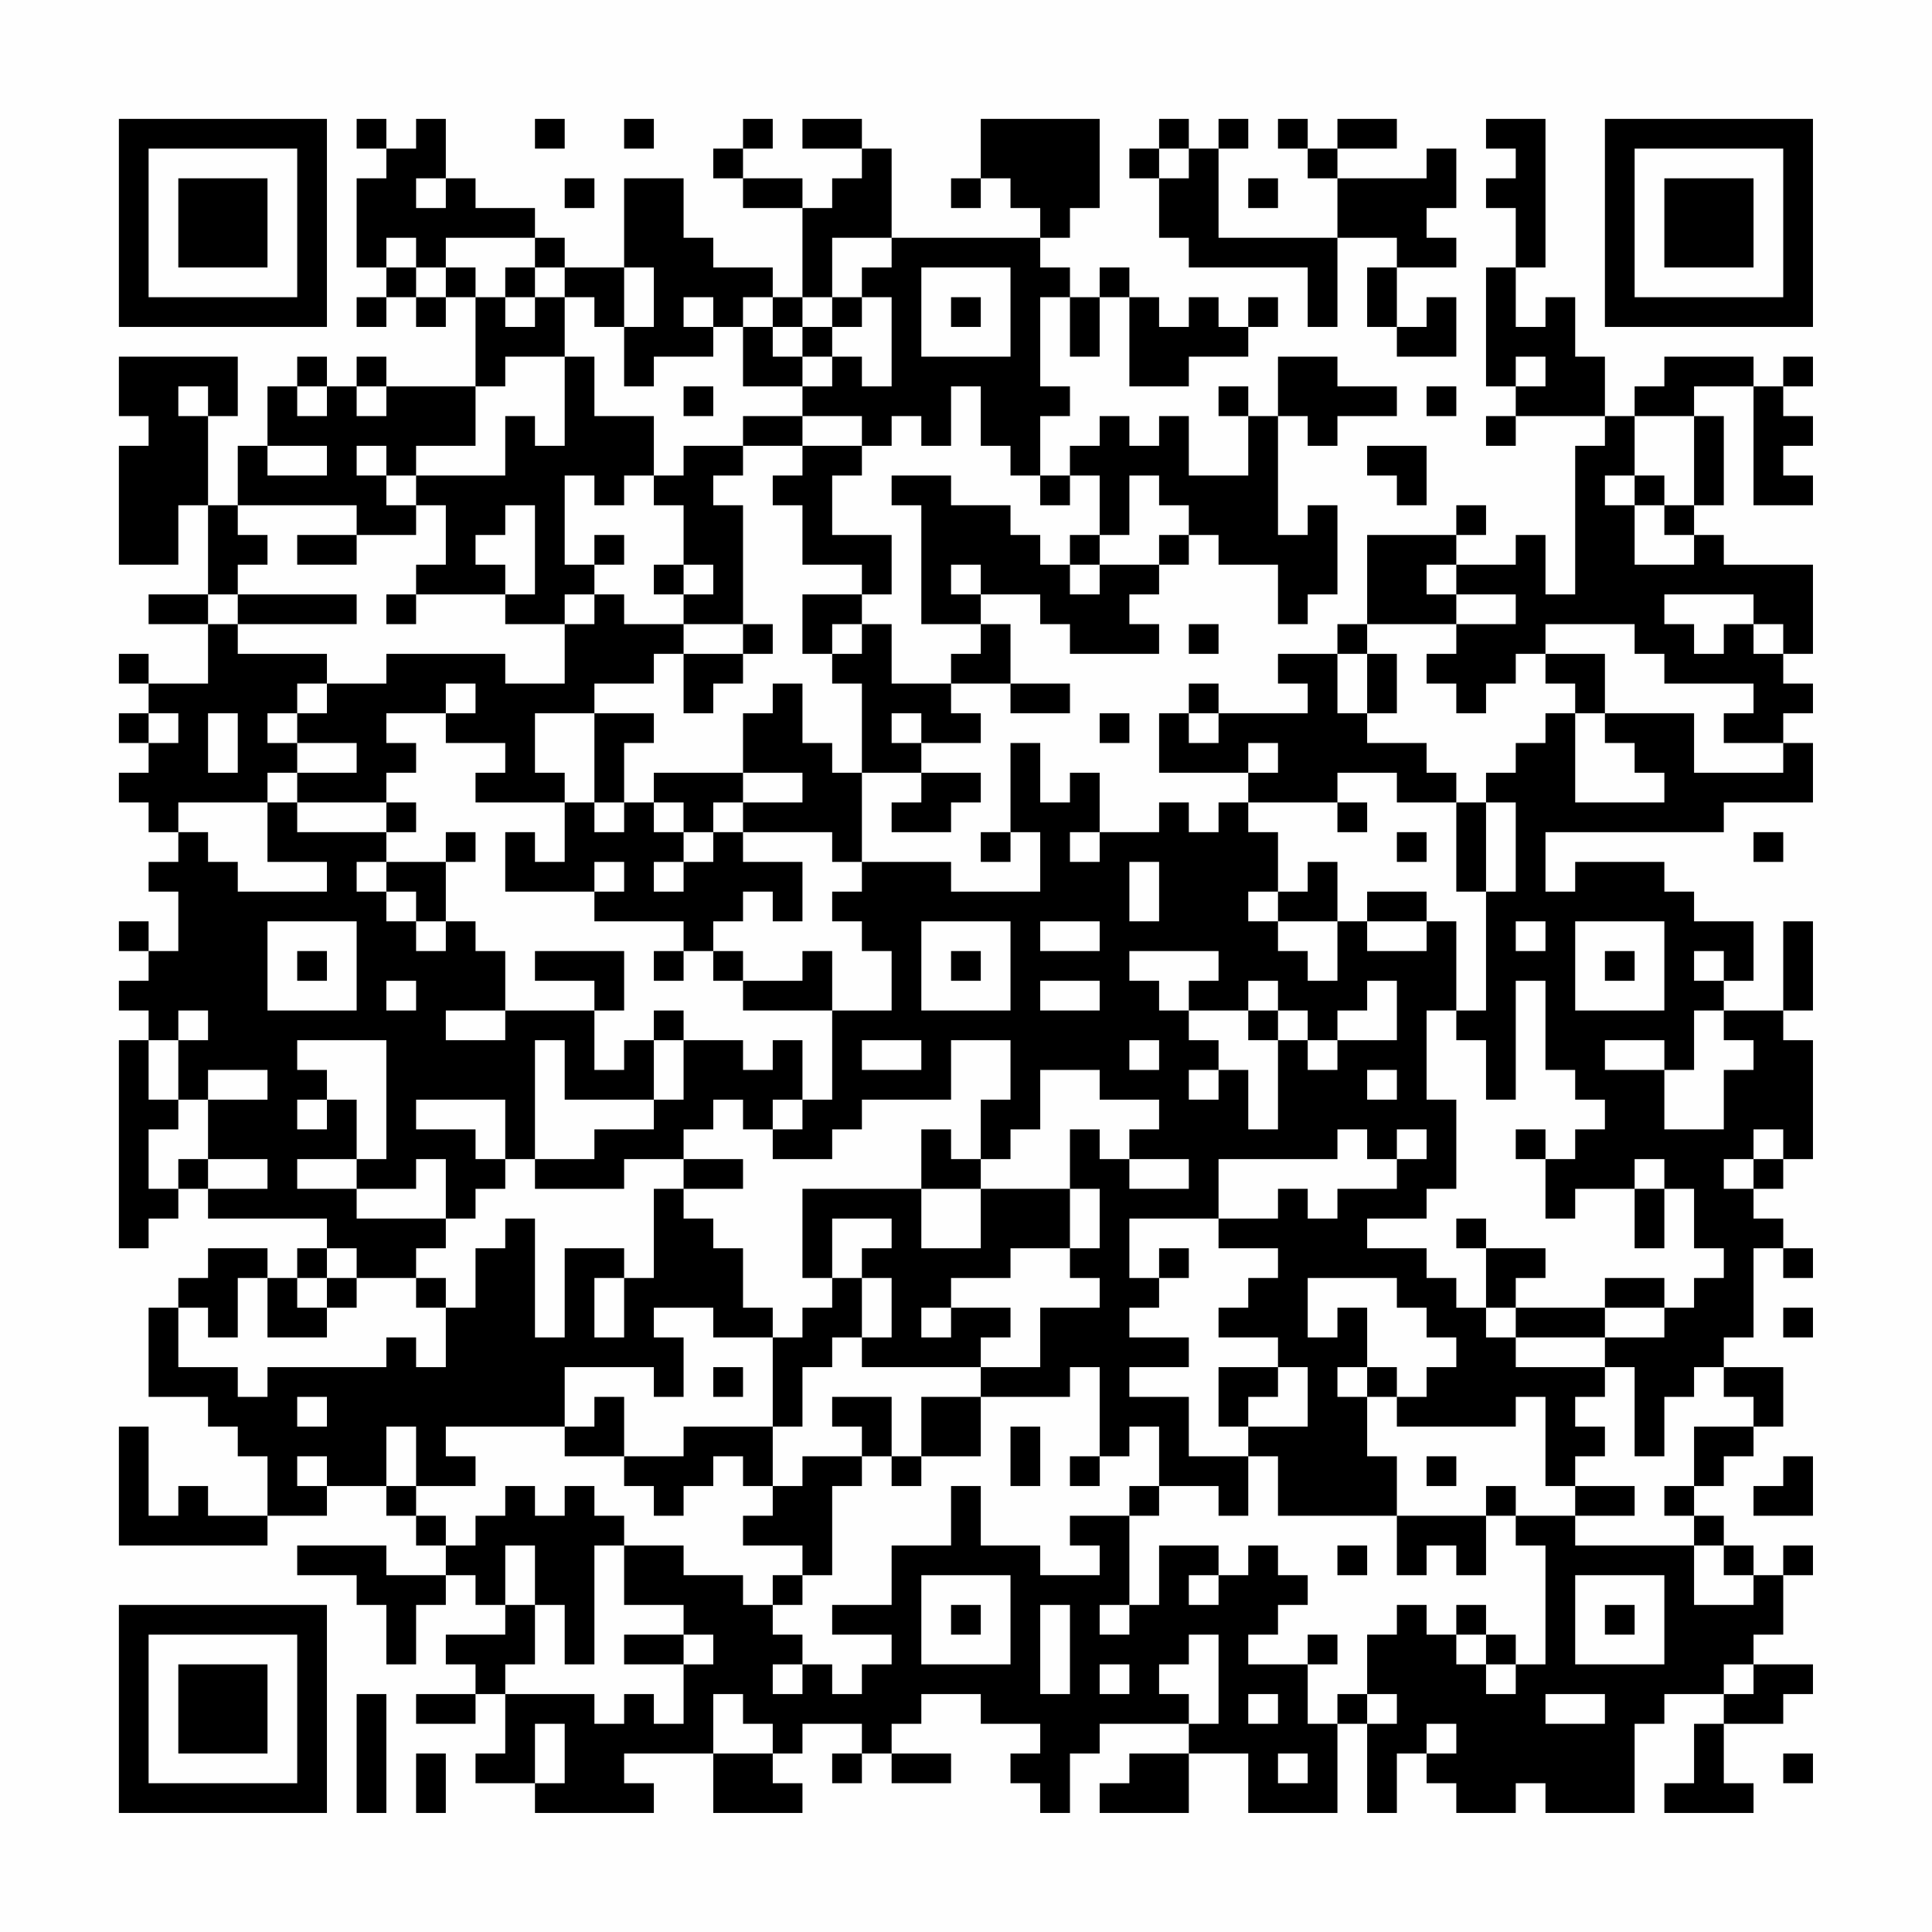 <?xml version="1.0" encoding="UTF-8"?>
<svg xmlns="http://www.w3.org/2000/svg" version="1.1" width="300" height="300" viewBox="0 0 300 300"><rect x="0" y="0" width="300" height="300" fill="#fefefe"/><g transform="scale(4.615)"><g transform="translate(4,4)"><path fill-rule="evenodd" d="M8 0L8 1L9 1L9 2L8 2L8 5L9 5L9 6L8 6L8 7L9 7L9 6L10 6L10 7L11 7L11 6L12 6L12 9L9 9L9 8L8 8L8 9L7 9L7 8L6 8L6 9L5 9L5 11L4 11L4 13L3 13L3 10L4 10L4 8L0 8L0 10L1 10L1 11L0 11L0 15L2 15L2 13L3 13L3 16L1 16L1 17L3 17L3 19L1 19L1 18L0 18L0 19L1 19L1 20L0 20L0 21L1 21L1 22L0 22L0 23L1 23L1 24L2 24L2 25L1 25L1 26L2 26L2 28L1 28L1 27L0 27L0 28L1 28L1 29L0 29L0 30L1 30L1 31L0 31L0 38L1 38L1 37L2 37L2 36L3 36L3 37L7 37L7 38L6 38L6 39L5 39L5 38L3 38L3 39L2 39L2 40L1 40L1 43L3 43L3 44L4 44L4 45L5 45L5 47L3 47L3 46L2 46L2 47L1 47L1 44L0 44L0 48L5 48L5 47L7 47L7 46L9 46L9 47L10 47L10 48L11 48L11 49L9 49L9 48L6 48L6 49L8 49L8 50L9 50L9 52L10 52L10 50L11 50L11 49L12 49L12 50L13 50L13 51L11 51L11 52L12 52L12 53L10 53L10 54L12 54L12 53L13 53L13 55L12 55L12 56L14 56L14 57L18 57L18 56L17 56L17 55L20 55L20 57L23 57L23 56L22 56L22 55L23 55L23 54L25 54L25 55L24 55L24 56L25 56L25 55L26 55L26 56L28 56L28 55L26 55L26 54L27 54L27 53L29 53L29 54L31 54L31 55L30 55L30 56L31 56L31 57L32 57L32 55L33 55L33 54L36 54L36 55L34 55L34 56L33 56L33 57L36 57L36 55L38 55L38 57L41 57L41 54L42 54L42 57L43 57L43 55L44 55L44 56L45 56L45 57L47 57L47 56L48 56L48 57L51 57L51 54L52 54L52 53L54 53L54 54L53 54L53 56L52 56L52 57L55 57L55 56L54 56L54 54L56 54L56 53L57 53L57 52L55 52L55 51L56 51L56 49L57 49L57 48L56 48L56 49L55 49L55 48L54 48L54 47L53 47L53 46L54 46L54 45L55 45L55 44L56 44L56 42L54 42L54 41L55 41L55 38L56 38L56 39L57 39L57 38L56 38L56 37L55 37L55 36L56 36L56 35L57 35L57 31L56 31L56 30L57 30L57 27L56 27L56 30L54 30L54 29L55 29L55 27L53 27L53 26L52 26L52 25L49 25L49 26L48 26L48 24L54 24L54 23L57 23L57 21L56 21L56 20L57 20L57 19L56 19L56 18L57 18L57 15L54 15L54 14L53 14L53 13L54 13L54 10L53 10L53 9L55 9L55 13L57 13L57 12L56 12L56 11L57 11L57 10L56 10L56 9L57 9L57 8L56 8L56 9L55 9L55 8L52 8L52 9L51 9L51 10L50 10L50 8L49 8L49 6L48 6L48 7L47 7L47 5L48 5L48 0L46 0L46 1L47 1L47 2L46 2L46 3L47 3L47 5L46 5L46 9L47 9L47 10L46 10L46 11L47 11L47 10L50 10L50 11L49 11L49 16L48 16L48 14L47 14L47 15L45 15L45 14L46 14L46 13L45 13L45 14L42 14L42 17L41 17L41 18L39 18L39 19L40 19L40 20L37 20L37 19L36 19L36 20L35 20L35 22L38 22L38 23L37 23L37 24L36 24L36 23L35 23L35 24L33 24L33 22L32 22L32 23L31 23L31 21L30 21L30 24L29 24L29 25L30 25L30 24L31 24L31 26L28 26L28 25L25 25L25 22L27 22L27 23L26 23L26 24L28 24L28 23L29 23L29 22L27 22L27 21L29 21L29 20L28 20L28 19L30 19L30 20L32 20L32 19L30 19L30 17L29 17L29 16L31 16L31 17L32 17L32 18L35 18L35 17L34 17L34 16L35 16L35 15L36 15L36 14L37 14L37 15L39 15L39 17L40 17L40 16L41 16L41 13L40 13L40 14L39 14L39 10L40 10L40 11L41 11L41 10L43 10L43 9L41 9L41 8L39 8L39 10L38 10L38 9L37 9L37 10L38 10L38 12L36 12L36 10L35 10L35 11L34 11L34 10L33 10L33 11L32 11L32 12L31 12L31 10L32 10L32 9L31 9L31 6L32 6L32 8L33 8L33 6L34 6L34 9L36 9L36 8L38 8L38 7L39 7L39 6L38 6L38 7L37 7L37 6L36 6L36 7L35 7L35 6L34 6L34 5L33 5L33 6L32 6L32 5L31 5L31 4L32 4L32 3L33 3L33 0L29 0L29 2L28 2L28 3L29 3L29 2L30 2L30 3L31 3L31 4L26 4L26 1L25 1L25 0L23 0L23 1L25 1L25 2L24 2L24 3L23 3L23 2L21 2L21 1L22 1L22 0L21 0L21 1L20 1L20 2L21 2L21 3L23 3L23 6L22 6L22 5L20 5L20 4L19 4L19 2L17 2L17 5L15 5L15 4L14 4L14 3L12 3L12 2L11 2L11 0L10 0L10 1L9 1L9 0ZM14 0L14 1L15 1L15 0ZM17 0L17 1L18 1L18 0ZM35 0L35 1L34 1L34 2L35 2L35 4L36 4L36 5L40 5L40 7L41 7L41 4L43 4L43 5L42 5L42 7L43 7L43 8L45 8L45 6L44 6L44 7L43 7L43 5L45 5L45 4L44 4L44 3L45 3L45 1L44 1L44 2L41 2L41 1L43 1L43 0L41 0L41 1L40 1L40 0L39 0L39 1L40 1L40 2L41 2L41 4L37 4L37 1L38 1L38 0L37 0L37 1L36 1L36 0ZM35 1L35 2L36 2L36 1ZM10 2L10 3L11 3L11 2ZM15 2L15 3L16 3L16 2ZM38 2L38 3L39 3L39 2ZM9 4L9 5L10 5L10 6L11 6L11 5L12 5L12 6L13 6L13 7L14 7L14 6L15 6L15 8L13 8L13 9L12 9L12 11L10 11L10 12L9 12L9 11L8 11L8 12L9 12L9 13L10 13L10 14L8 14L8 13L4 13L4 14L5 14L5 15L4 15L4 16L3 16L3 17L4 17L4 18L7 18L7 19L6 19L6 20L5 20L5 21L6 21L6 22L5 22L5 23L2 23L2 24L3 24L3 25L4 25L4 26L7 26L7 25L5 25L5 23L6 23L6 24L9 24L9 25L8 25L8 26L9 26L9 27L10 27L10 28L11 28L11 27L12 27L12 28L13 28L13 30L11 30L11 31L13 31L13 30L16 30L16 32L17 32L17 31L18 31L18 33L15 33L15 31L14 31L14 35L13 35L13 33L10 33L10 34L12 34L12 35L13 35L13 36L12 36L12 37L11 37L11 35L10 35L10 36L8 36L8 35L9 35L9 31L6 31L6 32L7 32L7 33L6 33L6 34L7 34L7 33L8 33L8 35L6 35L6 36L8 36L8 37L11 37L11 38L10 38L10 39L8 39L8 38L7 38L7 39L6 39L6 40L7 40L7 41L5 41L5 39L4 39L4 41L3 41L3 40L2 40L2 42L4 42L4 43L5 43L5 42L9 42L9 41L10 41L10 42L11 42L11 40L12 40L12 38L13 38L13 37L14 37L14 41L15 41L15 38L17 38L17 39L16 39L16 41L17 41L17 39L18 39L18 36L19 36L19 37L20 37L20 38L21 38L21 40L22 40L22 41L20 41L20 40L18 40L18 41L19 41L19 43L18 43L18 42L15 42L15 44L11 44L11 45L12 45L12 46L10 46L10 44L9 44L9 46L10 46L10 47L11 47L11 48L12 48L12 47L13 47L13 46L14 46L14 47L15 47L15 46L16 46L16 47L17 47L17 48L16 48L16 52L15 52L15 50L14 50L14 48L13 48L13 50L14 50L14 52L13 52L13 53L16 53L16 54L17 54L17 53L18 53L18 54L19 54L19 52L20 52L20 51L19 51L19 50L17 50L17 48L19 48L19 49L21 49L21 50L22 50L22 51L23 51L23 52L22 52L22 53L23 53L23 52L24 52L24 53L25 53L25 52L26 52L26 51L24 51L24 50L26 50L26 48L28 48L28 46L29 46L29 48L31 48L31 49L33 49L33 48L32 48L32 47L34 47L34 50L33 50L33 51L34 51L34 50L35 50L35 48L37 48L37 49L36 49L36 50L37 50L37 49L38 49L38 48L39 48L39 49L40 49L40 50L39 50L39 51L38 51L38 52L40 52L40 54L41 54L41 53L42 53L42 54L43 54L43 53L42 53L42 51L43 51L43 50L44 50L44 51L45 51L45 52L46 52L46 53L47 53L47 52L48 52L48 48L47 48L47 47L49 47L49 48L53 48L53 50L55 50L55 49L54 49L54 48L53 48L53 47L52 47L52 46L53 46L53 44L55 44L55 43L54 43L54 42L53 42L53 43L52 43L52 45L51 45L51 42L50 42L50 41L52 41L52 40L53 40L53 39L54 39L54 38L53 38L53 36L52 36L52 35L51 35L51 36L49 36L49 37L48 37L48 35L49 35L49 34L50 34L50 33L49 33L49 32L48 32L48 29L47 29L47 33L46 33L46 31L45 31L45 30L46 30L46 26L47 26L47 23L46 23L46 22L47 22L47 21L48 21L48 20L49 20L49 23L52 23L52 22L51 22L51 21L50 21L50 20L53 20L53 22L56 22L56 21L54 21L54 20L55 20L55 19L52 19L52 18L51 18L51 17L48 17L48 18L47 18L47 19L46 19L46 20L45 20L45 19L44 19L44 18L45 18L45 17L47 17L47 16L45 16L45 15L44 15L44 16L45 16L45 17L42 17L42 18L41 18L41 20L42 20L42 21L44 21L44 22L45 22L45 23L43 23L43 22L41 22L41 23L38 23L38 24L39 24L39 26L38 26L38 27L39 27L39 28L40 28L40 29L41 29L41 27L42 27L42 28L44 28L44 27L45 27L45 30L44 30L44 33L45 33L45 36L44 36L44 37L42 37L42 38L44 38L44 39L45 39L45 40L46 40L46 41L47 41L47 42L50 42L50 43L49 43L49 44L50 44L50 45L49 45L49 46L48 46L48 43L47 43L47 44L43 44L43 43L44 43L44 42L45 42L45 41L44 41L44 40L43 40L43 39L40 39L40 41L41 41L41 40L42 40L42 42L41 42L41 43L42 43L42 45L43 45L43 47L39 47L39 45L38 45L38 44L40 44L40 42L39 42L39 41L37 41L37 40L38 40L38 39L39 39L39 38L37 38L37 37L39 37L39 36L40 36L40 37L41 37L41 36L43 36L43 35L44 35L44 34L43 34L43 35L42 35L42 34L41 34L41 35L37 35L37 37L34 37L34 39L35 39L35 40L34 40L34 41L36 41L36 42L34 42L34 43L36 43L36 45L38 45L38 47L37 47L37 46L35 46L35 44L34 44L34 45L33 45L33 42L32 42L32 43L29 43L29 42L31 42L31 40L33 40L33 39L32 39L32 38L33 38L33 36L32 36L32 34L33 34L33 35L34 35L34 36L36 36L36 35L34 35L34 34L35 34L35 33L33 33L33 32L31 32L31 34L30 34L30 35L29 35L29 33L30 33L30 31L28 31L28 33L25 33L25 34L24 34L24 35L22 35L22 34L23 34L23 33L24 33L24 30L26 30L26 28L25 28L25 27L24 27L24 26L25 26L25 25L24 25L24 24L21 24L21 23L23 23L23 22L21 22L21 20L22 20L22 19L23 19L23 21L24 21L24 22L25 22L25 19L24 19L24 18L25 18L25 17L26 17L26 19L28 19L28 18L29 18L29 17L27 17L27 13L26 13L26 12L28 12L28 13L30 13L30 14L31 14L31 15L32 15L32 16L33 16L33 15L35 15L35 14L36 14L36 13L35 13L35 12L34 12L34 14L33 14L33 12L32 12L32 13L31 13L31 12L30 12L30 11L29 11L29 9L28 9L28 11L27 11L27 10L26 10L26 11L25 11L25 10L23 10L23 9L24 9L24 8L25 8L25 9L26 9L26 6L25 6L25 5L26 5L26 4L24 4L24 6L23 6L23 7L22 7L22 6L21 6L21 7L20 7L20 6L19 6L19 7L20 7L20 8L18 8L18 9L17 9L17 7L18 7L18 5L17 5L17 7L16 7L16 6L15 6L15 5L14 5L14 4L11 4L11 5L10 5L10 4ZM13 5L13 6L14 6L14 5ZM27 5L27 8L30 8L30 5ZM24 6L24 7L23 7L23 8L22 8L22 7L21 7L21 9L23 9L23 8L24 8L24 7L25 7L25 6ZM28 6L28 7L29 7L29 6ZM15 8L15 11L14 11L14 10L13 10L13 12L10 12L10 13L11 13L11 15L10 15L10 16L9 16L9 17L10 17L10 16L13 16L13 17L15 17L15 19L13 19L13 18L9 18L9 19L7 19L7 20L6 20L6 21L8 21L8 22L6 22L6 23L9 23L9 24L10 24L10 23L9 23L9 22L10 22L10 21L9 21L9 20L11 20L11 21L13 21L13 22L12 22L12 23L15 23L15 25L14 25L14 24L13 24L13 26L16 26L16 27L19 27L19 28L18 28L18 29L19 29L19 28L20 28L20 29L21 29L21 30L24 30L24 28L23 28L23 29L21 29L21 28L20 28L20 27L21 27L21 26L22 26L22 27L23 27L23 25L21 25L21 24L20 24L20 23L21 23L21 22L18 22L18 23L17 23L17 21L18 21L18 20L16 20L16 19L18 19L18 18L19 18L19 20L20 20L20 19L21 19L21 18L22 18L22 17L21 17L21 13L20 13L20 12L21 12L21 11L23 11L23 12L22 12L22 13L23 13L23 15L25 15L25 16L23 16L23 18L24 18L24 17L25 17L25 16L26 16L26 14L24 14L24 12L25 12L25 11L23 11L23 10L21 10L21 11L19 11L19 12L18 12L18 10L16 10L16 8ZM47 8L47 9L48 9L48 8ZM2 9L2 10L3 10L3 9ZM6 9L6 10L7 10L7 9ZM8 9L8 10L9 10L9 9ZM19 9L19 10L20 10L20 9ZM44 9L44 10L45 10L45 9ZM51 10L51 12L50 12L50 13L51 13L51 15L53 15L53 14L52 14L52 13L53 13L53 10ZM5 11L5 12L7 12L7 11ZM42 11L42 12L43 12L43 13L44 13L44 11ZM15 12L15 15L16 15L16 16L15 16L15 17L16 17L16 16L17 16L17 17L19 17L19 18L21 18L21 17L19 17L19 16L20 16L20 15L19 15L19 13L18 13L18 12L17 12L17 13L16 13L16 12ZM51 12L51 13L52 13L52 12ZM13 13L13 14L12 14L12 15L13 15L13 16L14 16L14 13ZM6 14L6 15L8 15L8 14ZM16 14L16 15L17 15L17 14ZM32 14L32 15L33 15L33 14ZM18 15L18 16L19 16L19 15ZM28 15L28 16L29 16L29 15ZM4 16L4 17L8 17L8 16ZM52 16L52 17L53 17L53 18L54 18L54 17L55 17L55 18L56 18L56 17L55 17L55 16ZM36 17L36 18L37 18L37 17ZM42 18L42 20L43 20L43 18ZM48 18L48 19L49 19L49 20L50 20L50 18ZM11 19L11 20L12 20L12 19ZM1 20L1 21L2 21L2 20ZM3 20L3 22L4 22L4 20ZM14 20L14 22L15 22L15 23L16 23L16 24L17 24L17 23L16 23L16 20ZM26 20L26 21L27 21L27 20ZM33 20L33 21L34 21L34 20ZM36 20L36 21L37 21L37 20ZM38 21L38 22L39 22L39 21ZM18 23L18 24L19 24L19 25L18 25L18 26L19 26L19 25L20 25L20 24L19 24L19 23ZM41 23L41 24L42 24L42 23ZM45 23L45 26L46 26L46 23ZM11 24L11 25L9 25L9 26L10 26L10 27L11 27L11 25L12 25L12 24ZM32 24L32 25L33 25L33 24ZM43 24L43 25L44 25L44 24ZM55 24L55 25L56 25L56 24ZM16 25L16 26L17 26L17 25ZM34 25L34 27L35 27L35 25ZM40 25L40 26L39 26L39 27L41 27L41 25ZM42 26L42 27L44 27L44 26ZM5 27L5 30L8 30L8 27ZM27 27L27 30L30 30L30 27ZM31 27L31 28L33 28L33 27ZM47 27L47 28L48 28L48 27ZM49 27L49 30L52 30L52 27ZM6 28L6 29L7 29L7 28ZM14 28L14 29L16 29L16 30L17 30L17 28ZM28 28L28 29L29 29L29 28ZM34 28L34 29L35 29L35 30L36 30L36 31L37 31L37 32L36 32L36 33L37 33L37 32L38 32L38 34L39 34L39 31L40 31L40 32L41 32L41 31L43 31L43 29L42 29L42 30L41 30L41 31L40 31L40 30L39 30L39 29L38 29L38 30L36 30L36 29L37 29L37 28ZM50 28L50 29L51 29L51 28ZM53 28L53 29L54 29L54 28ZM9 29L9 30L10 30L10 29ZM31 29L31 30L33 30L33 29ZM2 30L2 31L1 31L1 33L2 33L2 34L1 34L1 36L2 36L2 35L3 35L3 36L5 36L5 35L3 35L3 33L5 33L5 32L3 32L3 33L2 33L2 31L3 31L3 30ZM18 30L18 31L19 31L19 33L18 33L18 34L16 34L16 35L14 35L14 36L17 36L17 35L19 35L19 36L21 36L21 35L19 35L19 34L20 34L20 33L21 33L21 34L22 34L22 33L23 33L23 31L22 31L22 32L21 32L21 31L19 31L19 30ZM38 30L38 31L39 31L39 30ZM53 30L53 32L52 32L52 31L50 31L50 32L52 32L52 34L54 34L54 32L55 32L55 31L54 31L54 30ZM25 31L25 32L27 32L27 31ZM34 31L34 32L35 32L35 31ZM42 32L42 33L43 33L43 32ZM27 34L27 36L23 36L23 39L24 39L24 40L23 40L23 41L22 41L22 44L19 44L19 45L17 45L17 43L16 43L16 44L15 44L15 45L17 45L17 46L18 46L18 47L19 47L19 46L20 46L20 45L21 45L21 46L22 46L22 47L21 47L21 48L23 48L23 49L22 49L22 50L23 50L23 49L24 49L24 46L25 46L25 45L26 45L26 46L27 46L27 45L29 45L29 43L27 43L27 45L26 45L26 43L24 43L24 44L25 44L25 45L23 45L23 46L22 46L22 44L23 44L23 42L24 42L24 41L25 41L25 42L29 42L29 41L30 41L30 40L28 40L28 39L30 39L30 38L32 38L32 36L29 36L29 35L28 35L28 34ZM47 34L47 35L48 35L48 34ZM55 34L55 35L54 35L54 36L55 36L55 35L56 35L56 34ZM27 36L27 38L29 38L29 36ZM51 36L51 38L52 38L52 36ZM24 37L24 39L25 39L25 41L26 41L26 39L25 39L25 38L26 38L26 37ZM45 37L45 38L46 38L46 40L47 40L47 41L50 41L50 40L52 40L52 39L50 39L50 40L47 40L47 39L48 39L48 38L46 38L46 37ZM35 38L35 39L36 39L36 38ZM7 39L7 40L8 40L8 39ZM10 39L10 40L11 40L11 39ZM27 40L27 41L28 41L28 40ZM56 40L56 41L57 41L57 40ZM20 42L20 43L21 43L21 42ZM37 42L37 44L38 44L38 43L39 43L39 42ZM42 42L42 43L43 43L43 42ZM6 43L6 44L7 44L7 43ZM30 44L30 46L31 46L31 44ZM6 45L6 46L7 46L7 45ZM32 45L32 46L33 46L33 45ZM44 45L44 46L45 46L45 45ZM56 45L56 46L55 46L55 47L57 47L57 45ZM34 46L34 47L35 47L35 46ZM46 46L46 47L43 47L43 49L44 49L44 48L45 48L45 49L46 49L46 47L47 47L47 46ZM49 46L49 47L51 47L51 46ZM41 48L41 49L42 49L42 48ZM27 49L27 52L30 52L30 49ZM49 49L49 52L52 52L52 49ZM28 50L28 51L29 51L29 50ZM31 50L31 53L32 53L32 50ZM45 50L45 51L46 51L46 52L47 52L47 51L46 51L46 50ZM50 50L50 51L51 51L51 50ZM17 51L17 52L19 52L19 51ZM36 51L36 52L35 52L35 53L36 53L36 54L37 54L37 51ZM40 51L40 52L41 52L41 51ZM33 52L33 53L34 53L34 52ZM54 52L54 53L55 53L55 52ZM8 53L8 57L9 57L9 53ZM20 53L20 55L22 55L22 54L21 54L21 53ZM38 53L38 54L39 54L39 53ZM48 53L48 54L50 54L50 53ZM14 54L14 56L15 56L15 54ZM44 54L44 55L45 55L45 54ZM10 55L10 57L11 57L11 55ZM39 55L39 56L40 56L40 55ZM56 55L56 56L57 56L57 55ZM0 0L0 7L7 7L7 0ZM1 1L1 6L6 6L6 1ZM2 2L2 5L5 5L5 2ZM50 0L50 7L57 7L57 0ZM51 1L51 6L56 6L56 1ZM52 2L52 5L55 5L55 2ZM0 50L0 57L7 57L7 50ZM1 51L1 56L6 56L6 51ZM2 52L2 55L5 55L5 52Z" fill="#000000"/></g></g></svg>
